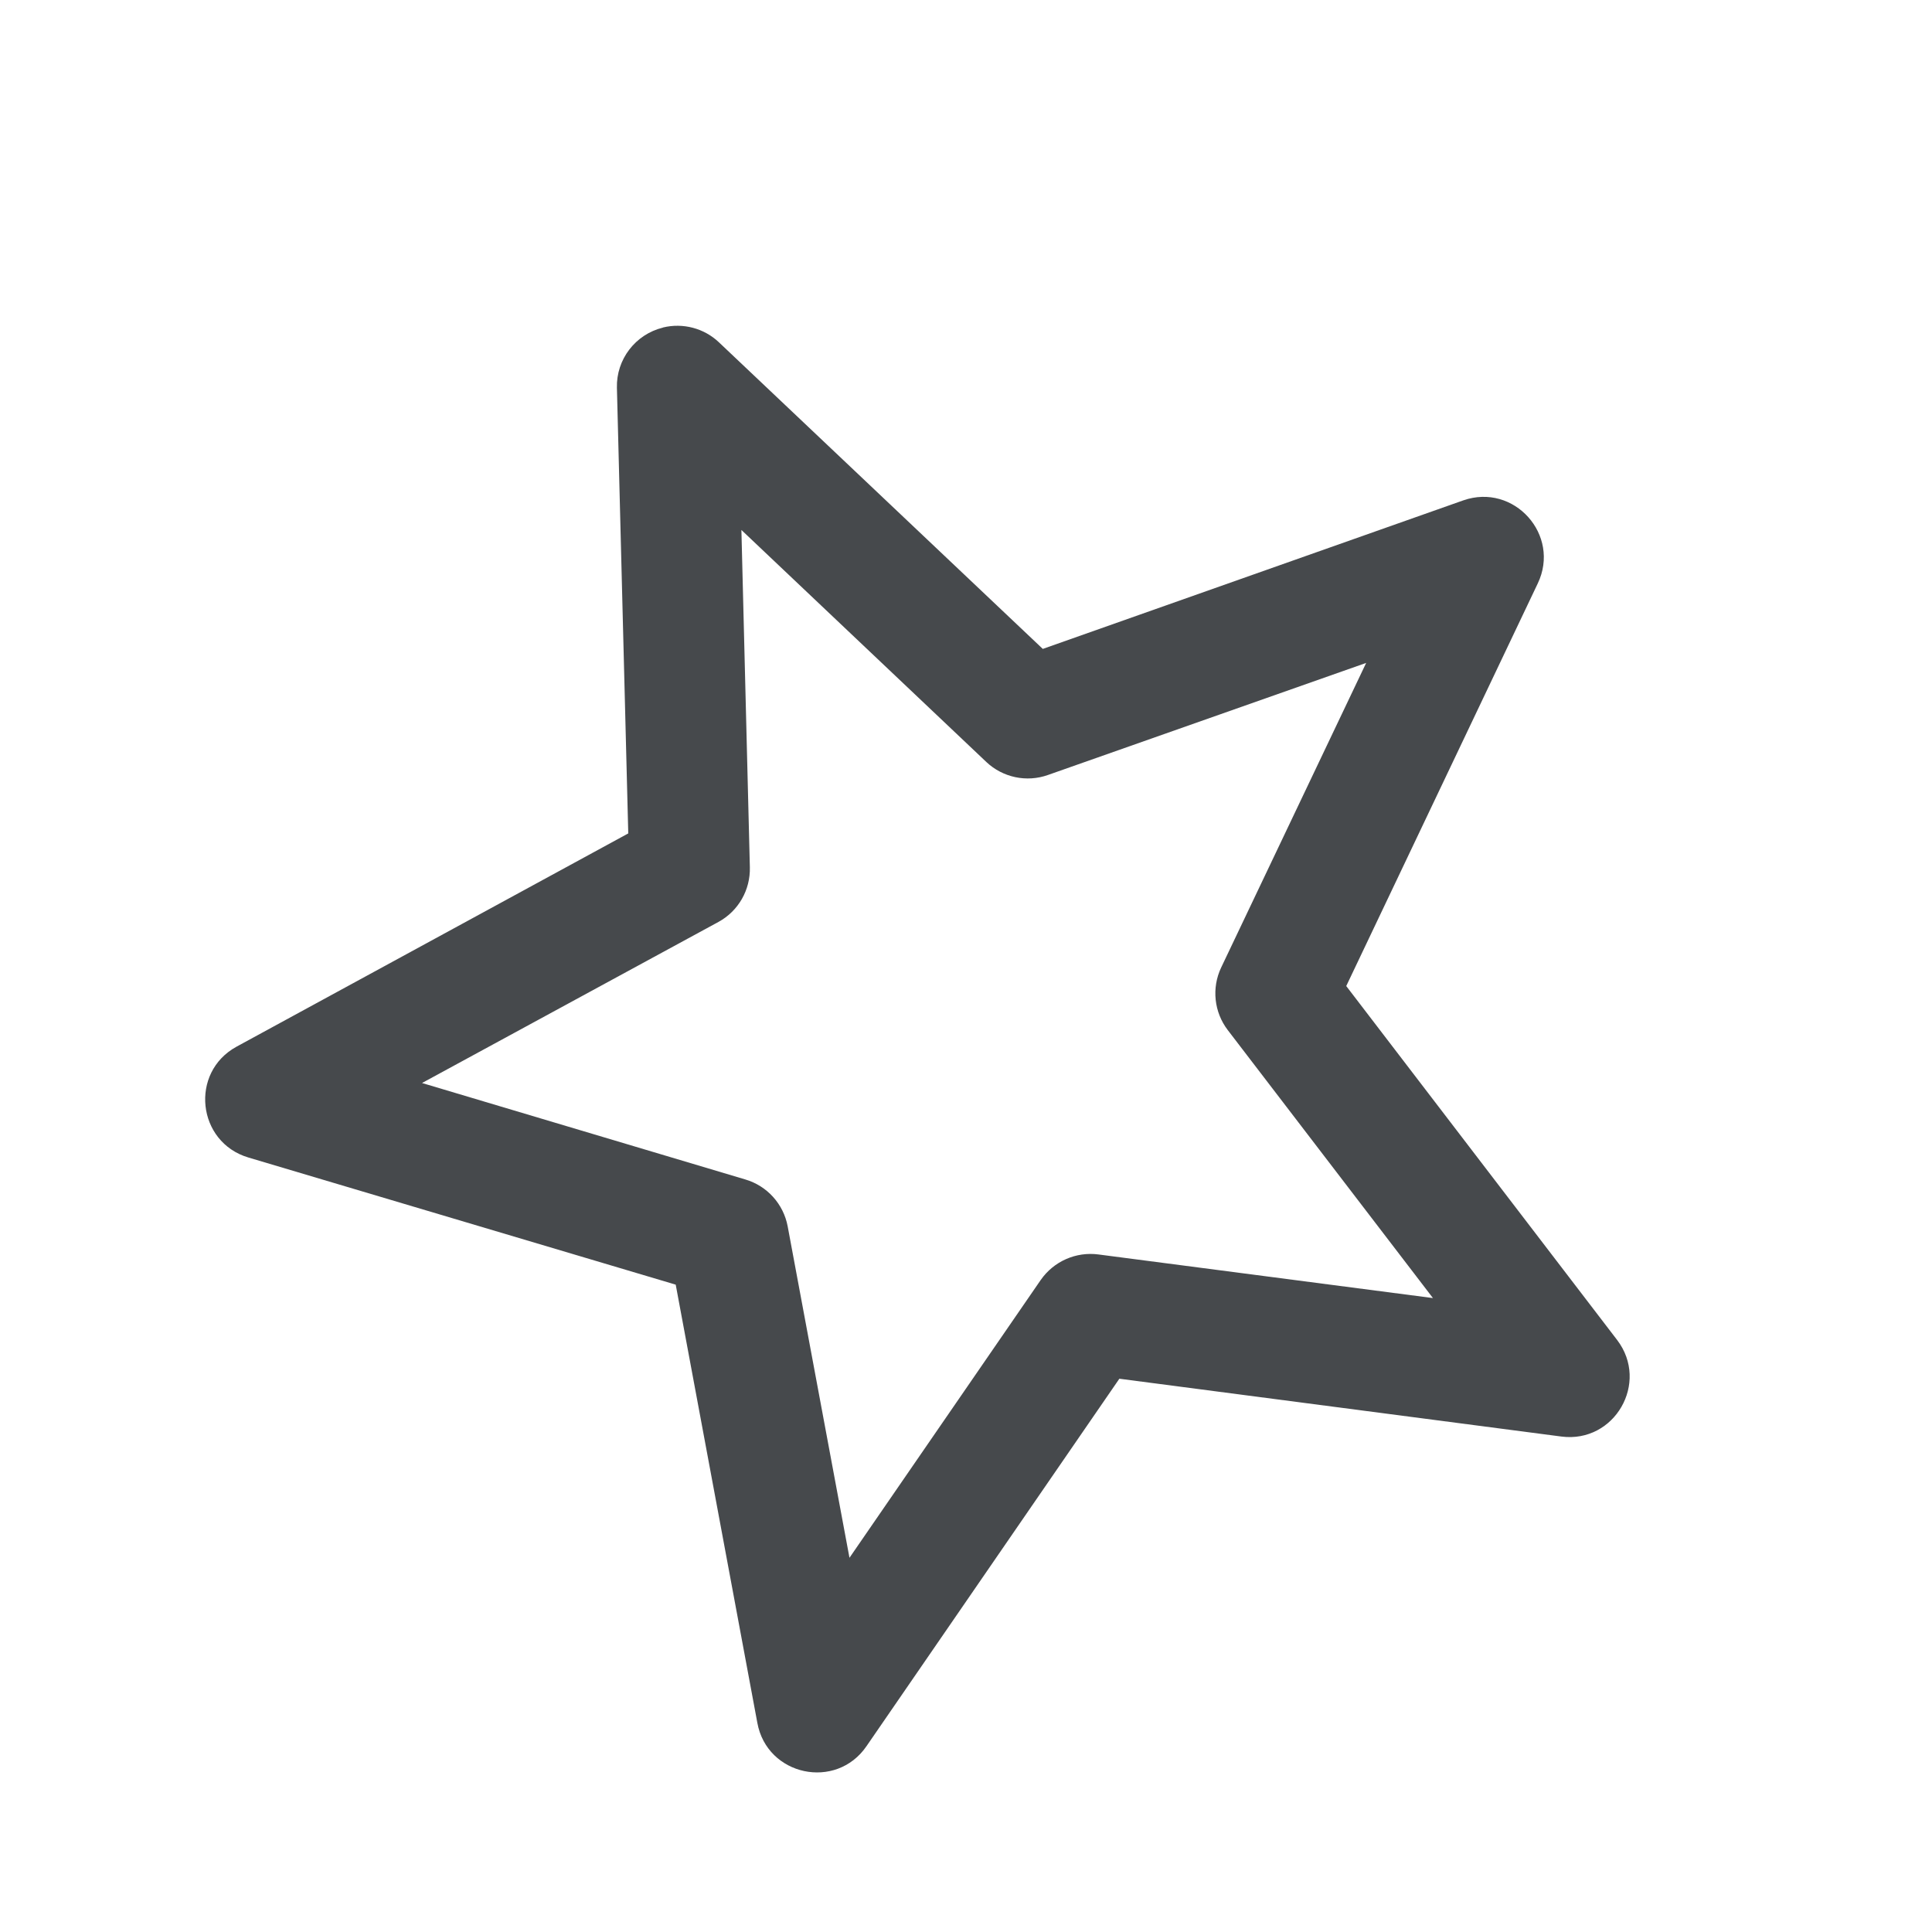 <?xml version="1.0" encoding="UTF-8"?>
<!-- Created with Inkscape (http://www.inkscape.org/) -->
<svg width="16" height="16" version="1.1" xmlns="http://www.w3.org/2000/svg" xmlns:cc="http://creativecommons.org/ns#" xmlns:dc="http://purl.org/dc/elements/1.1/" xmlns:rdf="http://www.w3.org/1999/02/22-rdf-syntax-ns#">
	<defs>
		<style id="current-color-scheme" type="text/css">.ColorScheme-Text {color:#090d11;}.ColorScheme-Background{color:#ffffff;}</style>
	</defs>
	<path id="c" class="ColorScheme-Text" d="m5.49 2.713c-0.228 0.056-0.387 0.263-0.381 0.498l0.094 3.691-3.244 1.766c-0.39 0.213-0.328 0.791 0.098 0.918l3.539 1.053 0.676 3.629c0.08 0.439 0.652 0.561 0.904 0.193l2.094-3.043 3.662 0.479c0.44 0.056 0.729-0.446 0.461-0.799l-2.244-2.932 1.586-3.334c0.192-0.402-0.197-0.835-0.617-0.688l-3.482 1.23-2.682-2.539c-0.123-0.117-0.298-0.163-0.463-0.123zm0.65 1.676 2.029 1.922c0.136 0.128 0.333 0.17 0.51 0.107l2.635-0.928-1.201 2.523c-0.08 0.169-0.059 0.369 0.055 0.518l1.699 2.219-2.769-0.361c-0.186-0.025-0.371 0.056-0.479 0.211l-1.584 2.301-0.512-2.746c-0.035-0.184-0.17-0.334-0.35-0.387l-2.678-0.799 2.455-1.334c0.165-0.09 0.265-0.265 0.26-0.453z" style="fill-opacity:.75;fill:currentColor"/>
</svg>
